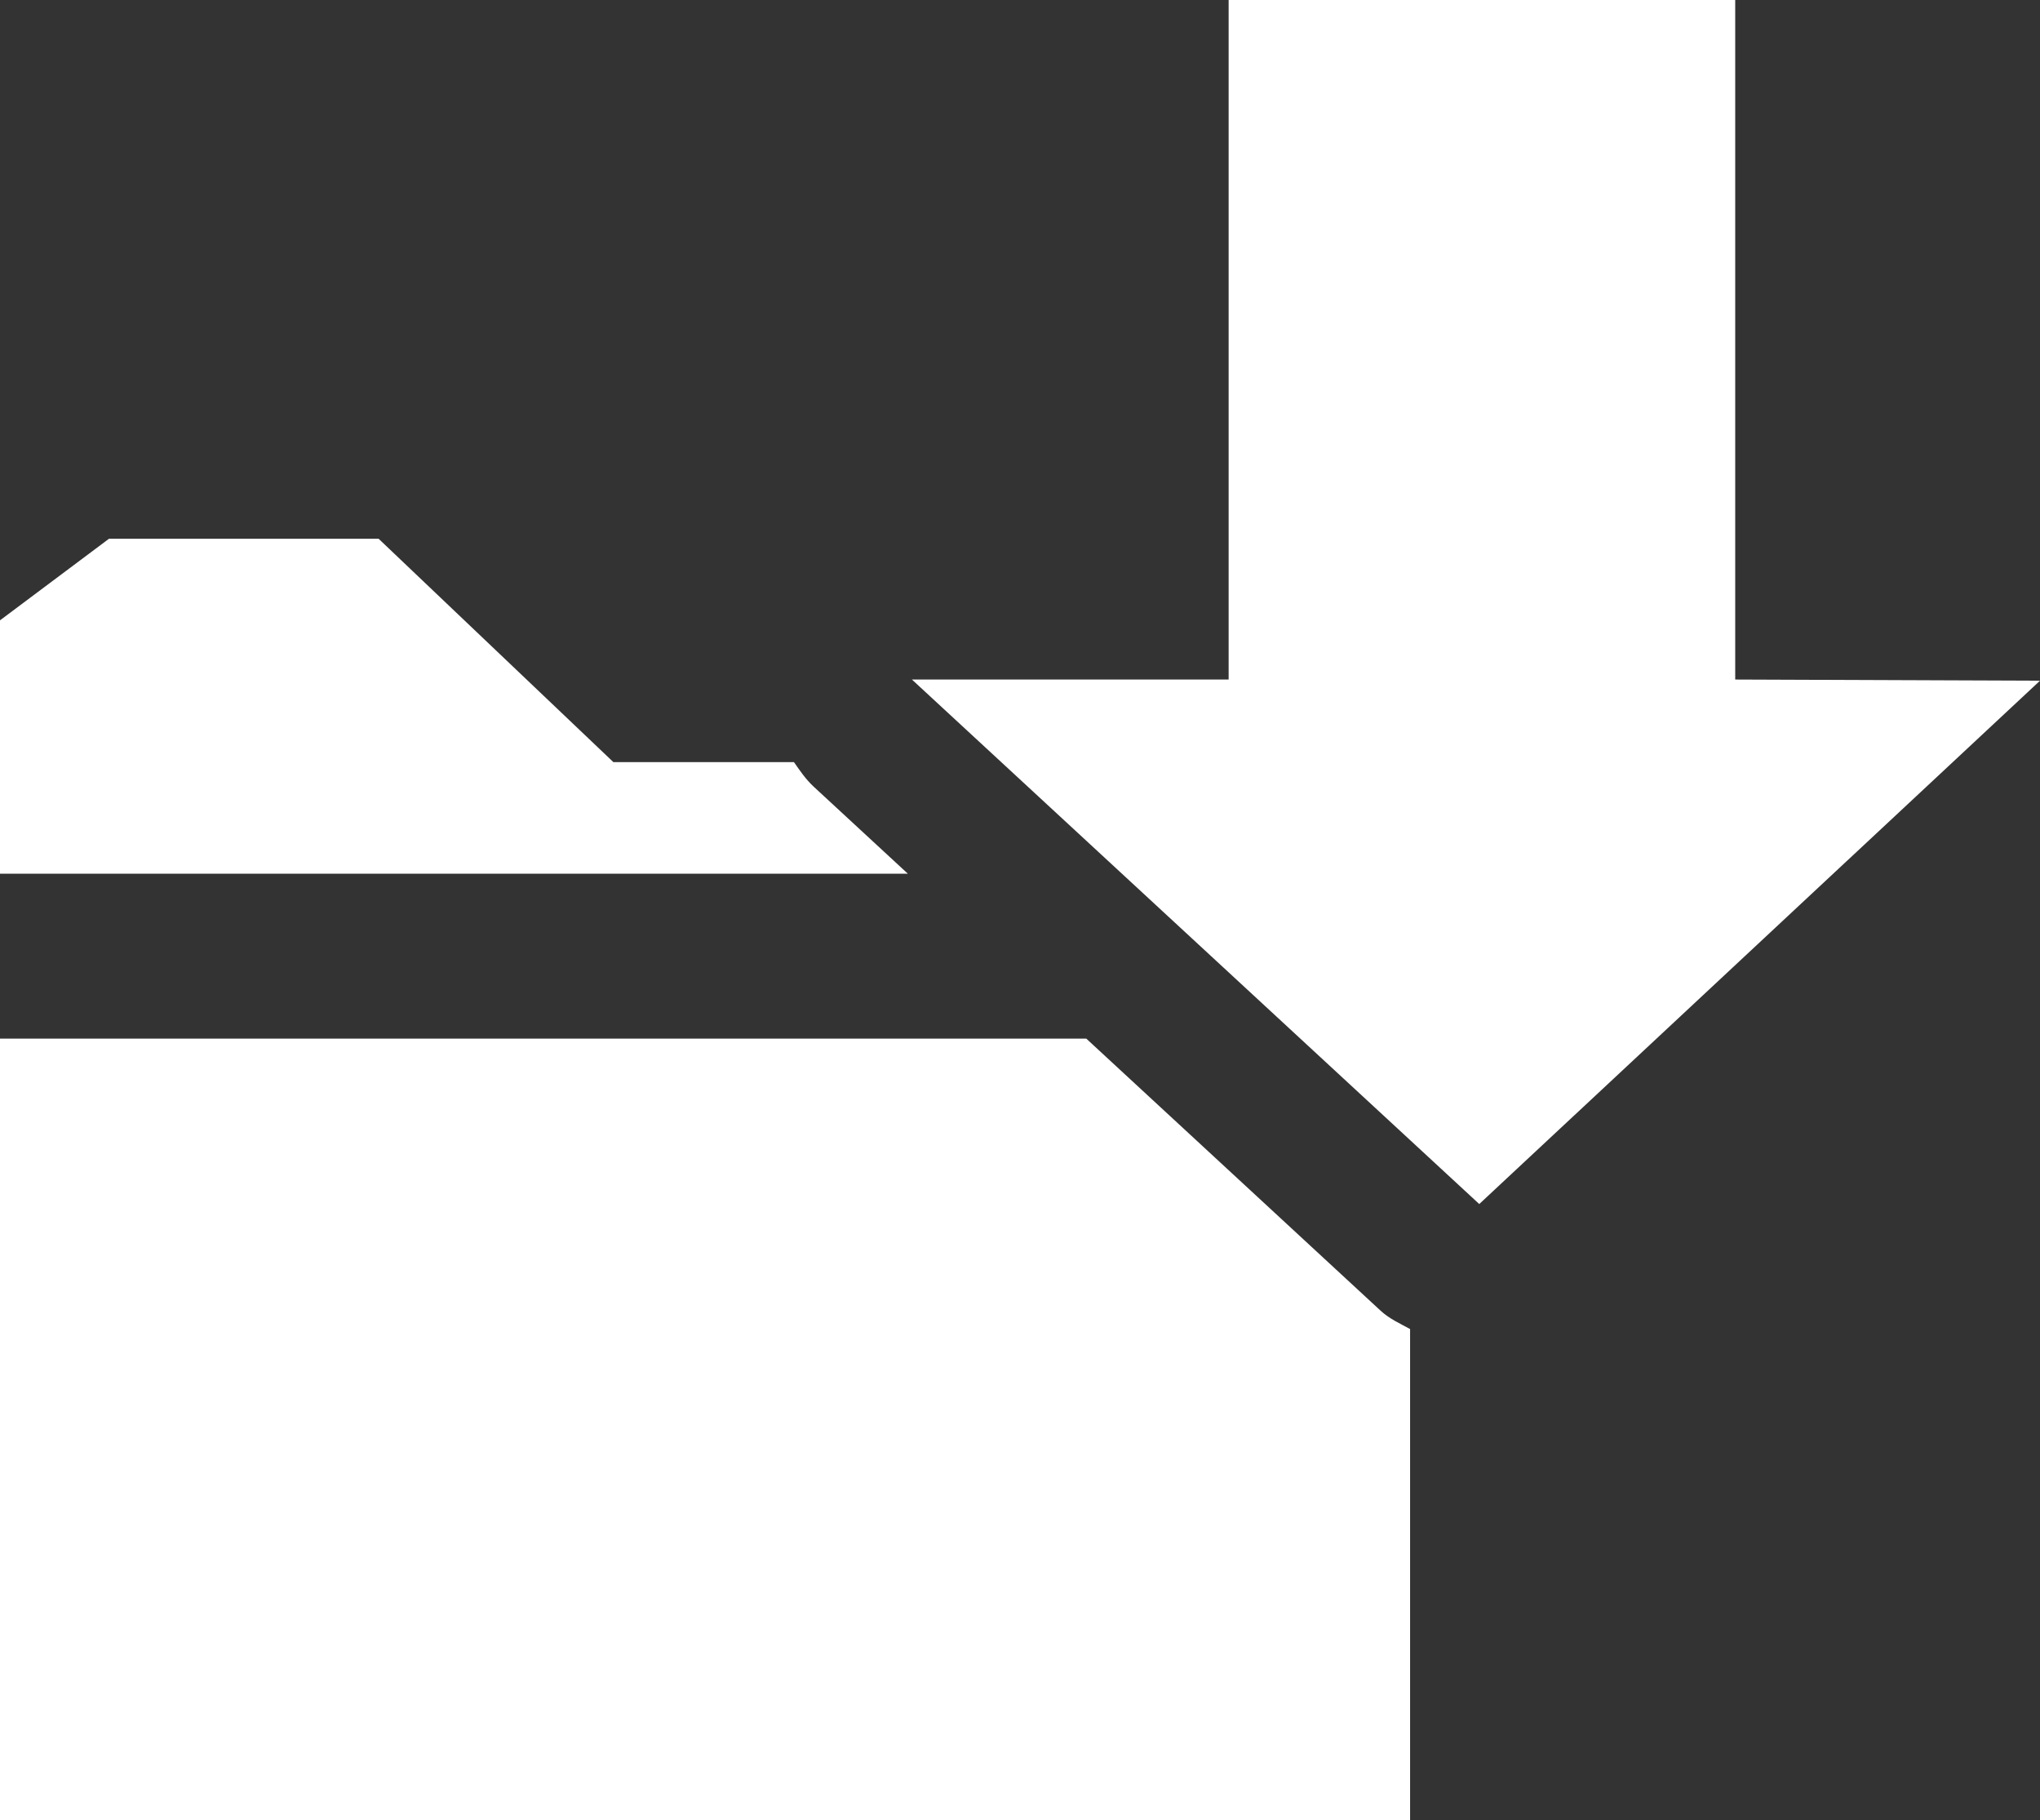 <?xml version="1.0" encoding="utf-8"?>
<!-- Generator: Adobe Illustrator 17.0.2, SVG Export Plug-In . SVG Version: 6.00 Build 0)  -->
<!DOCTYPE svg PUBLIC "-//W3C//DTD SVG 1.1//EN" "http://www.w3.org/Graphics/SVG/1.1/DTD/svg11.dtd">
<svg version="1.1" id="Ebene_1" xmlns="http://www.w3.org/2000/svg" xmlns:xlink="http://www.w3.org/1999/xlink" x="0px" y="0px"
	 width="21.057px" height="18.786px" viewBox="0 0 21.057 18.786" enable-background="new 0 0 21.057 18.786" xml:space="preserve">
<rect x="0" y="0" width="21.057" height="18.786" fill="#333333" stroke="none"/>
<g>
	<g>
		<path fill="#FFFFFF" d="M269.562-87.421c0.822,0,1.523-0.289,2.102-0.867c0.578-0.58,0.868-1.281,0.868-2.102
			c0-0.807-0.29-1.5-0.868-2.078c-0.579-0.58-1.264-0.869-2.056-0.869s-1.5,0.289-2.124,0.869c-0.579,0.578-0.868,1.264-0.868,2.056
			c0,0.853,0.281,1.562,0.845,2.125C268.039-87.71,268.74-87.421,269.562-87.421z"/>
		<path fill="#FFFFFF" d="M273.708-84.174c0-0.913-0.74-1.654-1.654-1.654h-4.961c-0.913,0-1.654,0.74-1.654,1.654v12.505h1.978
			v12.027h4.312v-12.027h1.978L273.708-84.174L273.708-84.174z"/>
	</g>
	<g>
		<path fill="#FFFFFF" d="M282.437-87.421c0.822,0,1.523-0.289,2.102-0.867c0.578-0.58,0.868-1.281,0.868-2.102
			c0-0.807-0.29-1.5-0.868-2.078c-0.579-0.58-1.264-0.869-2.056-0.869s-1.5,0.289-2.124,0.869c-0.579,0.578-0.868,1.264-0.868,2.056
			c0,0.853,0.281,1.562,0.845,2.125C280.913-87.71,281.614-87.421,282.437-87.421z"/>
		<path fill="#FFFFFF" d="M286.582-84.174c0-0.913-0.74-1.654-1.654-1.654h-4.961c-0.913,0-1.654,0.74-1.654,1.654v12.505h1.978
			v12.027h4.312v-12.027h1.978L286.582-84.174L286.582-84.174z"/>
	</g>
</g>
<g>
	<path fill="#FFFFFF" d="M159.147-2.564L159.147-2.564c0.011,0.014,0.032,0.04,0.032,0.04S159.162-2.545,159.147-2.564z"/>
</g>
<g display="none">
	<path display="inline" fill="#FFFFFF" d="M79.559-25.089c0.854,0,1.582-0.3,2.183-0.901c0.6-0.602,0.902-1.33,0.902-2.184
		c0-0.839-0.301-1.558-0.902-2.159c-0.601-0.602-1.313-0.902-2.136-0.902s-1.558,0.3-2.206,0.902
		c-0.601,0.6-0.902,1.313-0.902,2.135c0,0.886,0.292,1.622,0.878,2.207C77.976-25.389,78.704-25.089,79.559-25.089z"/>
	<path display="inline" fill="#FFFFFF" d="M82.147-23.434h-5.153c-0.949,0-1.717,0.769-1.717,1.718v12.989h2.054V3.765h4.479V-8.728
		h2.055v-12.989C83.864-22.665,83.095-23.434,82.147-23.434z"/>
	<path display="inline" fill="#FFFFFF" d="M93.588-25.089c0.854,0,1.582-0.3,2.183-0.901c0.6-0.602,0.902-1.33,0.902-2.184
		c0-0.839-0.301-1.558-0.902-2.159c-0.601-0.602-1.313-0.902-2.136-0.902s-1.558,0.3-2.206,0.902
		c-0.601,0.6-0.902,1.313-0.902,2.135c0,0.886,0.292,1.622,0.878,2.207C92.005-25.389,92.733-25.089,93.588-25.089z"/>
	<path display="inline" fill="#FFFFFF" d="M96.176-23.434h-5.153c-0.949,0-1.718,0.769-1.718,1.718v12.989h2.054V3.765h4.479V-8.728
		h2.055v-12.989C97.894-22.665,97.124-23.434,96.176-23.434z"/>
</g>
<g display="none">
	<path display="inline" fill="#FFFFFF" d="M74.053-27.351h25.912l0.246,7.787h-1.096c-0.537-2.446-1.22-4.039-2.047-4.777
		c-0.828-0.738-2.57-1.108-5.225-1.108h-2.551v23.45c0,1.765,0.276,2.86,0.828,3.283s1.76,0.701,3.625,0.834v0.85h-13.36v-0.85
		c1.939-0.148,3.148-0.467,3.625-0.957s0.716-1.723,0.716-3.697v-22.913h-2.573c-2.536,0-4.263,0.365-5.18,1.096
		s-1.607,2.327-2.07,4.789h-1.119L74.053-27.351z"/>
</g>
<path display="none" fill="#FFFFFF" d="M89.775,3.563v-5.477c0,0,0-7.54,7.801-7.54v-1.249H76.773v1.25c0,0,7.801-0.906,7.801,7.507
	c0,0,0,4.482,0,5.492c0,1.692,1.644,1.971,2.75,1.971C87.325,5.516,89.775,5.772,89.775,3.563z M86.045,3.8
	c-0.656-0.591-0.656-1.55,0-2.141c0.655-0.591,1.719-0.591,2.374,0s0.655,1.55,0,2.141C87.763,4.391,86.7,4.391,86.045,3.8z"/>
<g display="none">
	<path display="inline" fill="#FFFFFF" d="M97.576-18.227L97.576-18.227c0.01,0.013,0.03,0.038,0.03,0.038
		S97.591-18.21,97.576-18.227z"/>
	<path display="inline" fill="#FFFFFF" d="M97.606-18.506v-10.97H76.803v0.317v0.36h-0.03v2.2v0.82v3.125v5.568v0.513v0.492v3.694
		h20.803v-3.418v-1.281L97.606-18.506z M96.521-21.181c-1.699-1.482-4.4-3.235-7.662-3.235c-1.093,0-2.182,0.201-3.237,0.598
		c-1.805,0.678-3.36,1.022-4.623,1.022c-2.477,0-3.016-1.335-3.111-1.667v-3.926h18.634L96.521-21.181L96.521-21.181z"/>
</g>
<g>
	<polygon fill="#FFFFFF" points="12.682,0 12.682,7.013 9.413,7.013 15.269,12.426 21.057,7.025 17.911,7.013 17.911,0 	"/>
	<g>
		<path fill="#FFFFFF" d="M11.213,10.719H0v8.066h14.555v-5.069c-0.104-0.057-0.213-0.105-0.304-0.189L11.213,10.719z"/>
		<path fill="#FFFFFF" d="M8.195,7.865H6.331L3.908,5.56H1.125L0,6.402v2.615h9.371L8.395,8.115C8.315,8.04,8.256,7.952,8.195,7.865
			z"/>
	</g>
</g>
</svg>
